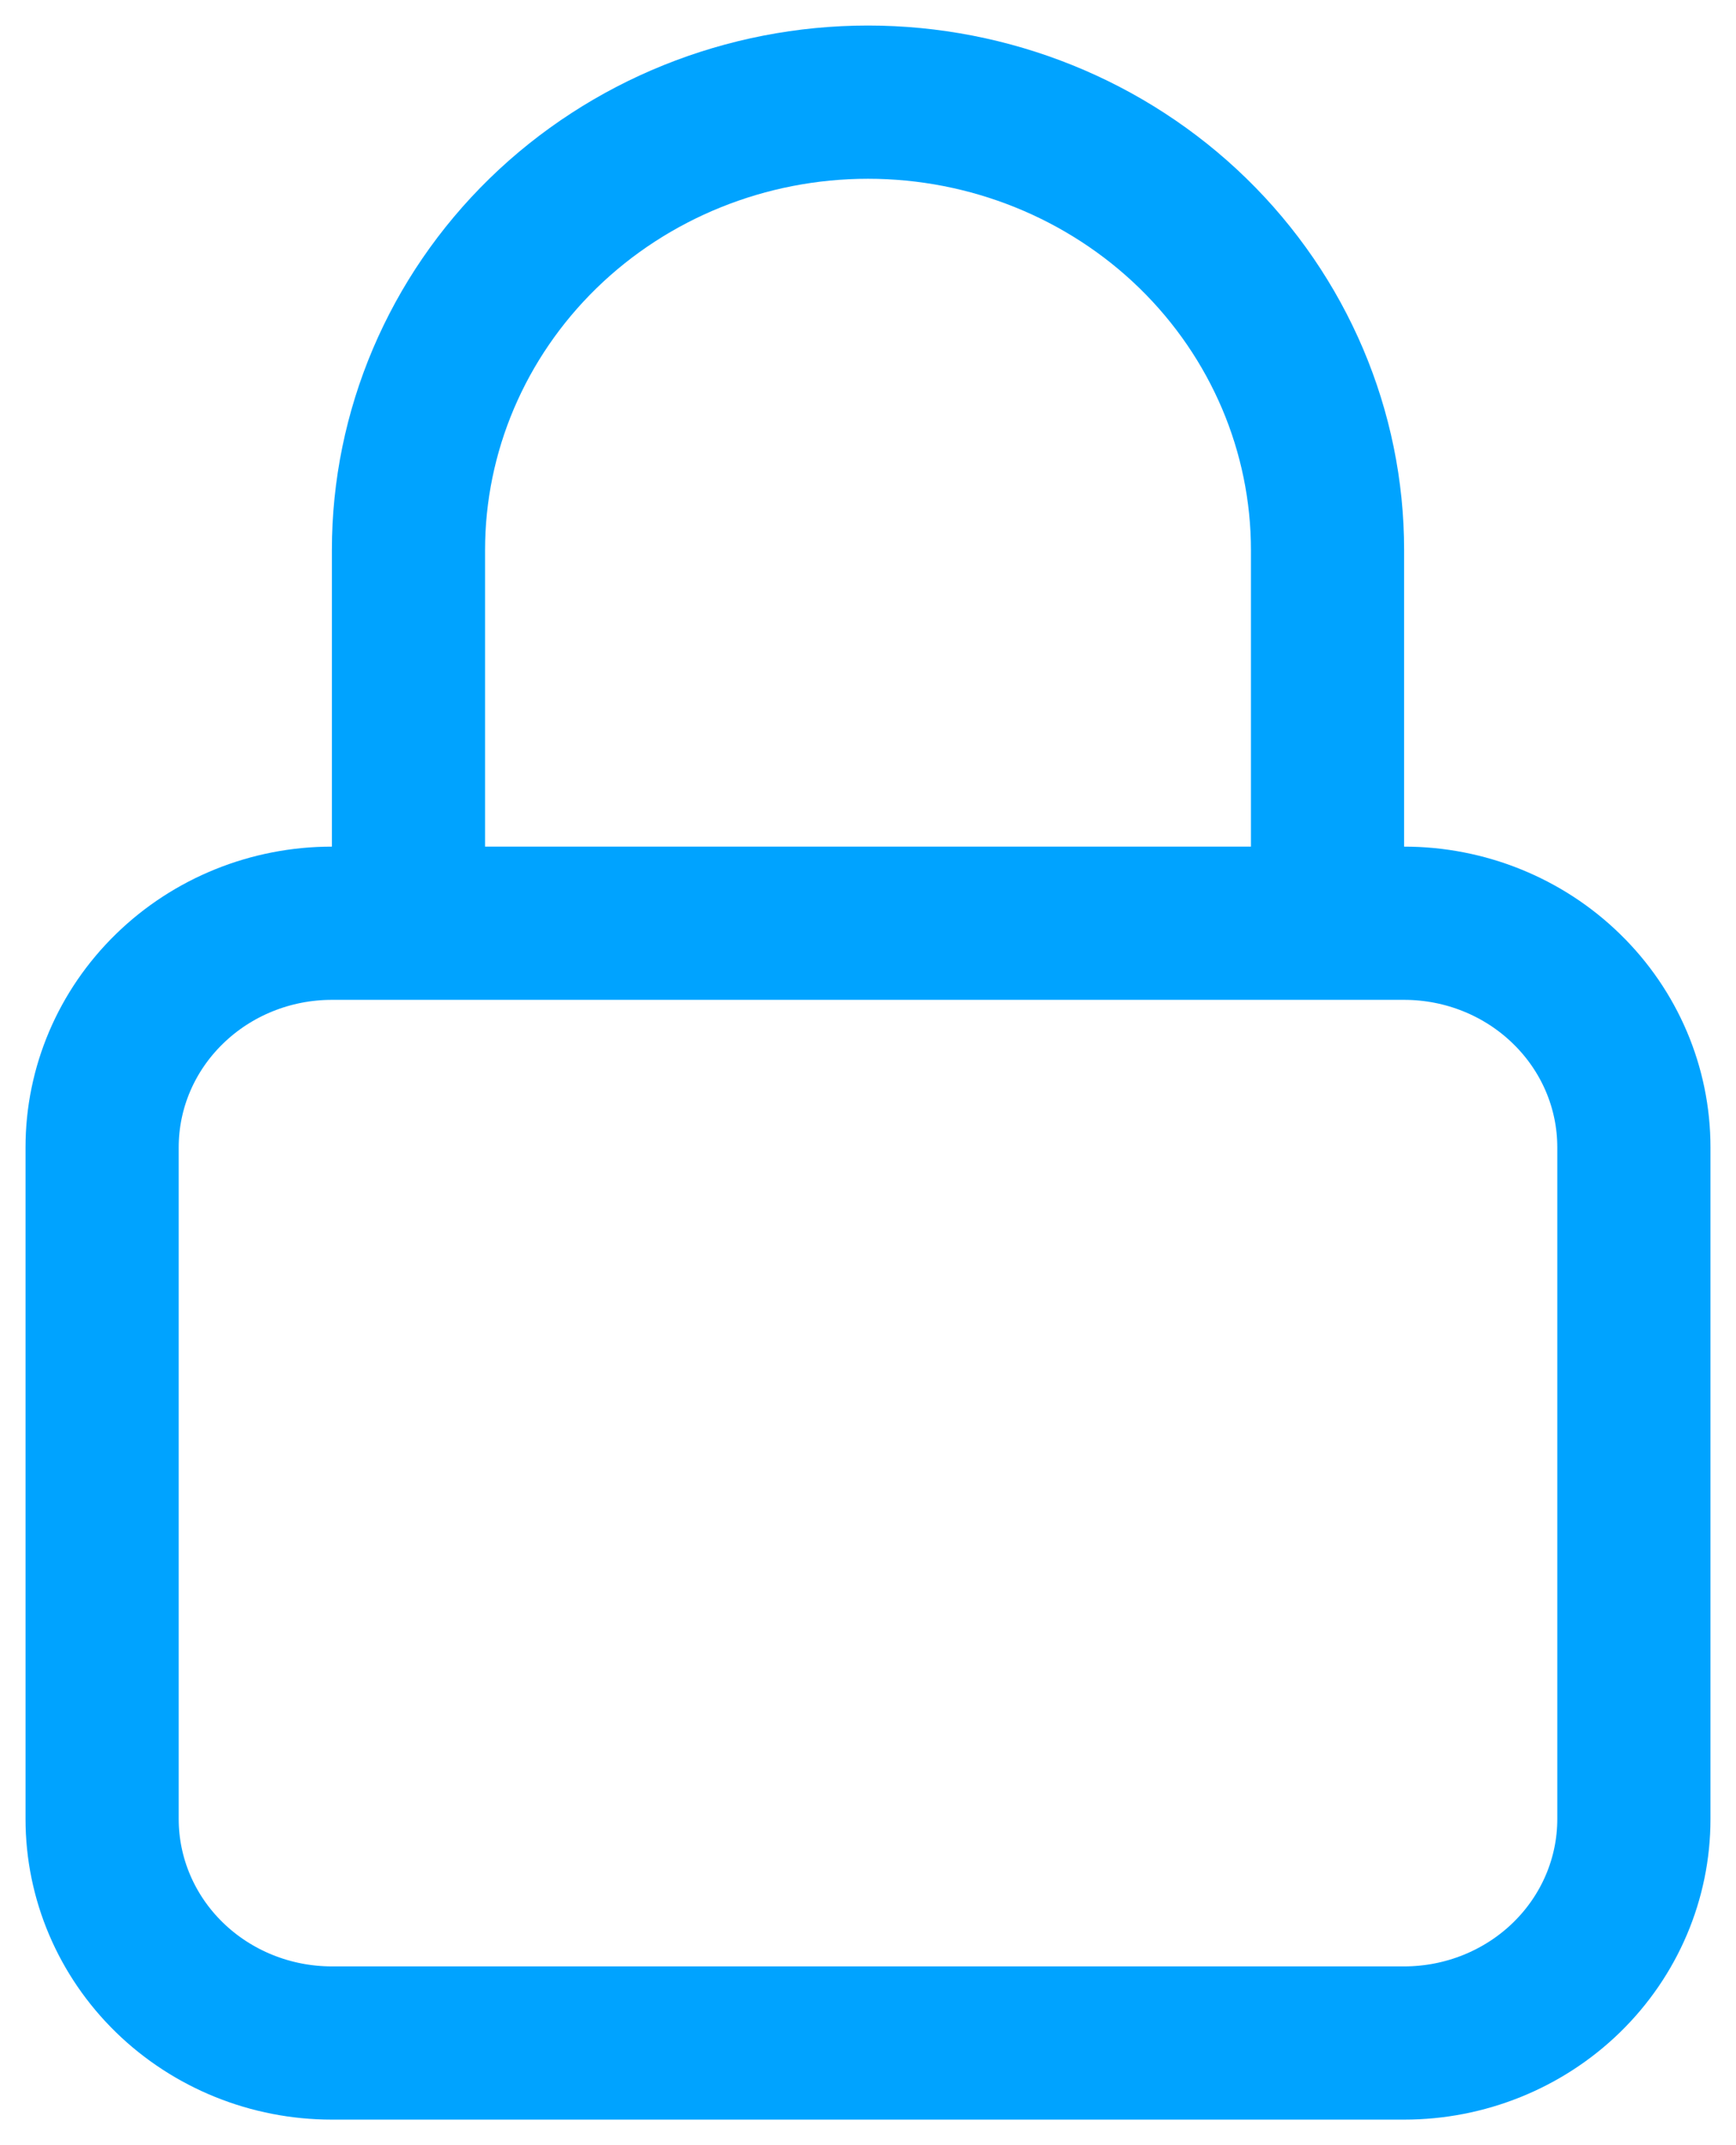 <svg width="17" height="21" viewBox="0 0 17 21" fill="none" xmlns="http://www.w3.org/2000/svg">
<path d="M13 9.038V5.385C13 4.222 12.526 3.107 11.682 2.284C10.838 1.462 9.693 1 8.5 1C7.307 1 6.162 1.462 5.318 2.284C4.474 3.107 4 4.222 4 5.385V9.038M3.25 20H13.75C14.347 20 14.919 19.769 15.341 19.358C15.763 18.947 16 18.389 16 17.808V11.231C16 10.649 15.763 10.092 15.341 9.681C14.919 9.269 14.347 9.038 13.75 9.038H3.25C2.653 9.038 2.081 9.269 1.659 9.681C1.237 10.092 1 10.649 1 11.231V17.808C1 18.389 1.237 18.947 1.659 19.358C2.081 19.769 2.653 20 3.25 20Z" stroke="#00A3FF" stroke-width="1.5" stroke-linecap="round" stroke-linejoin="round"/>
</svg>
